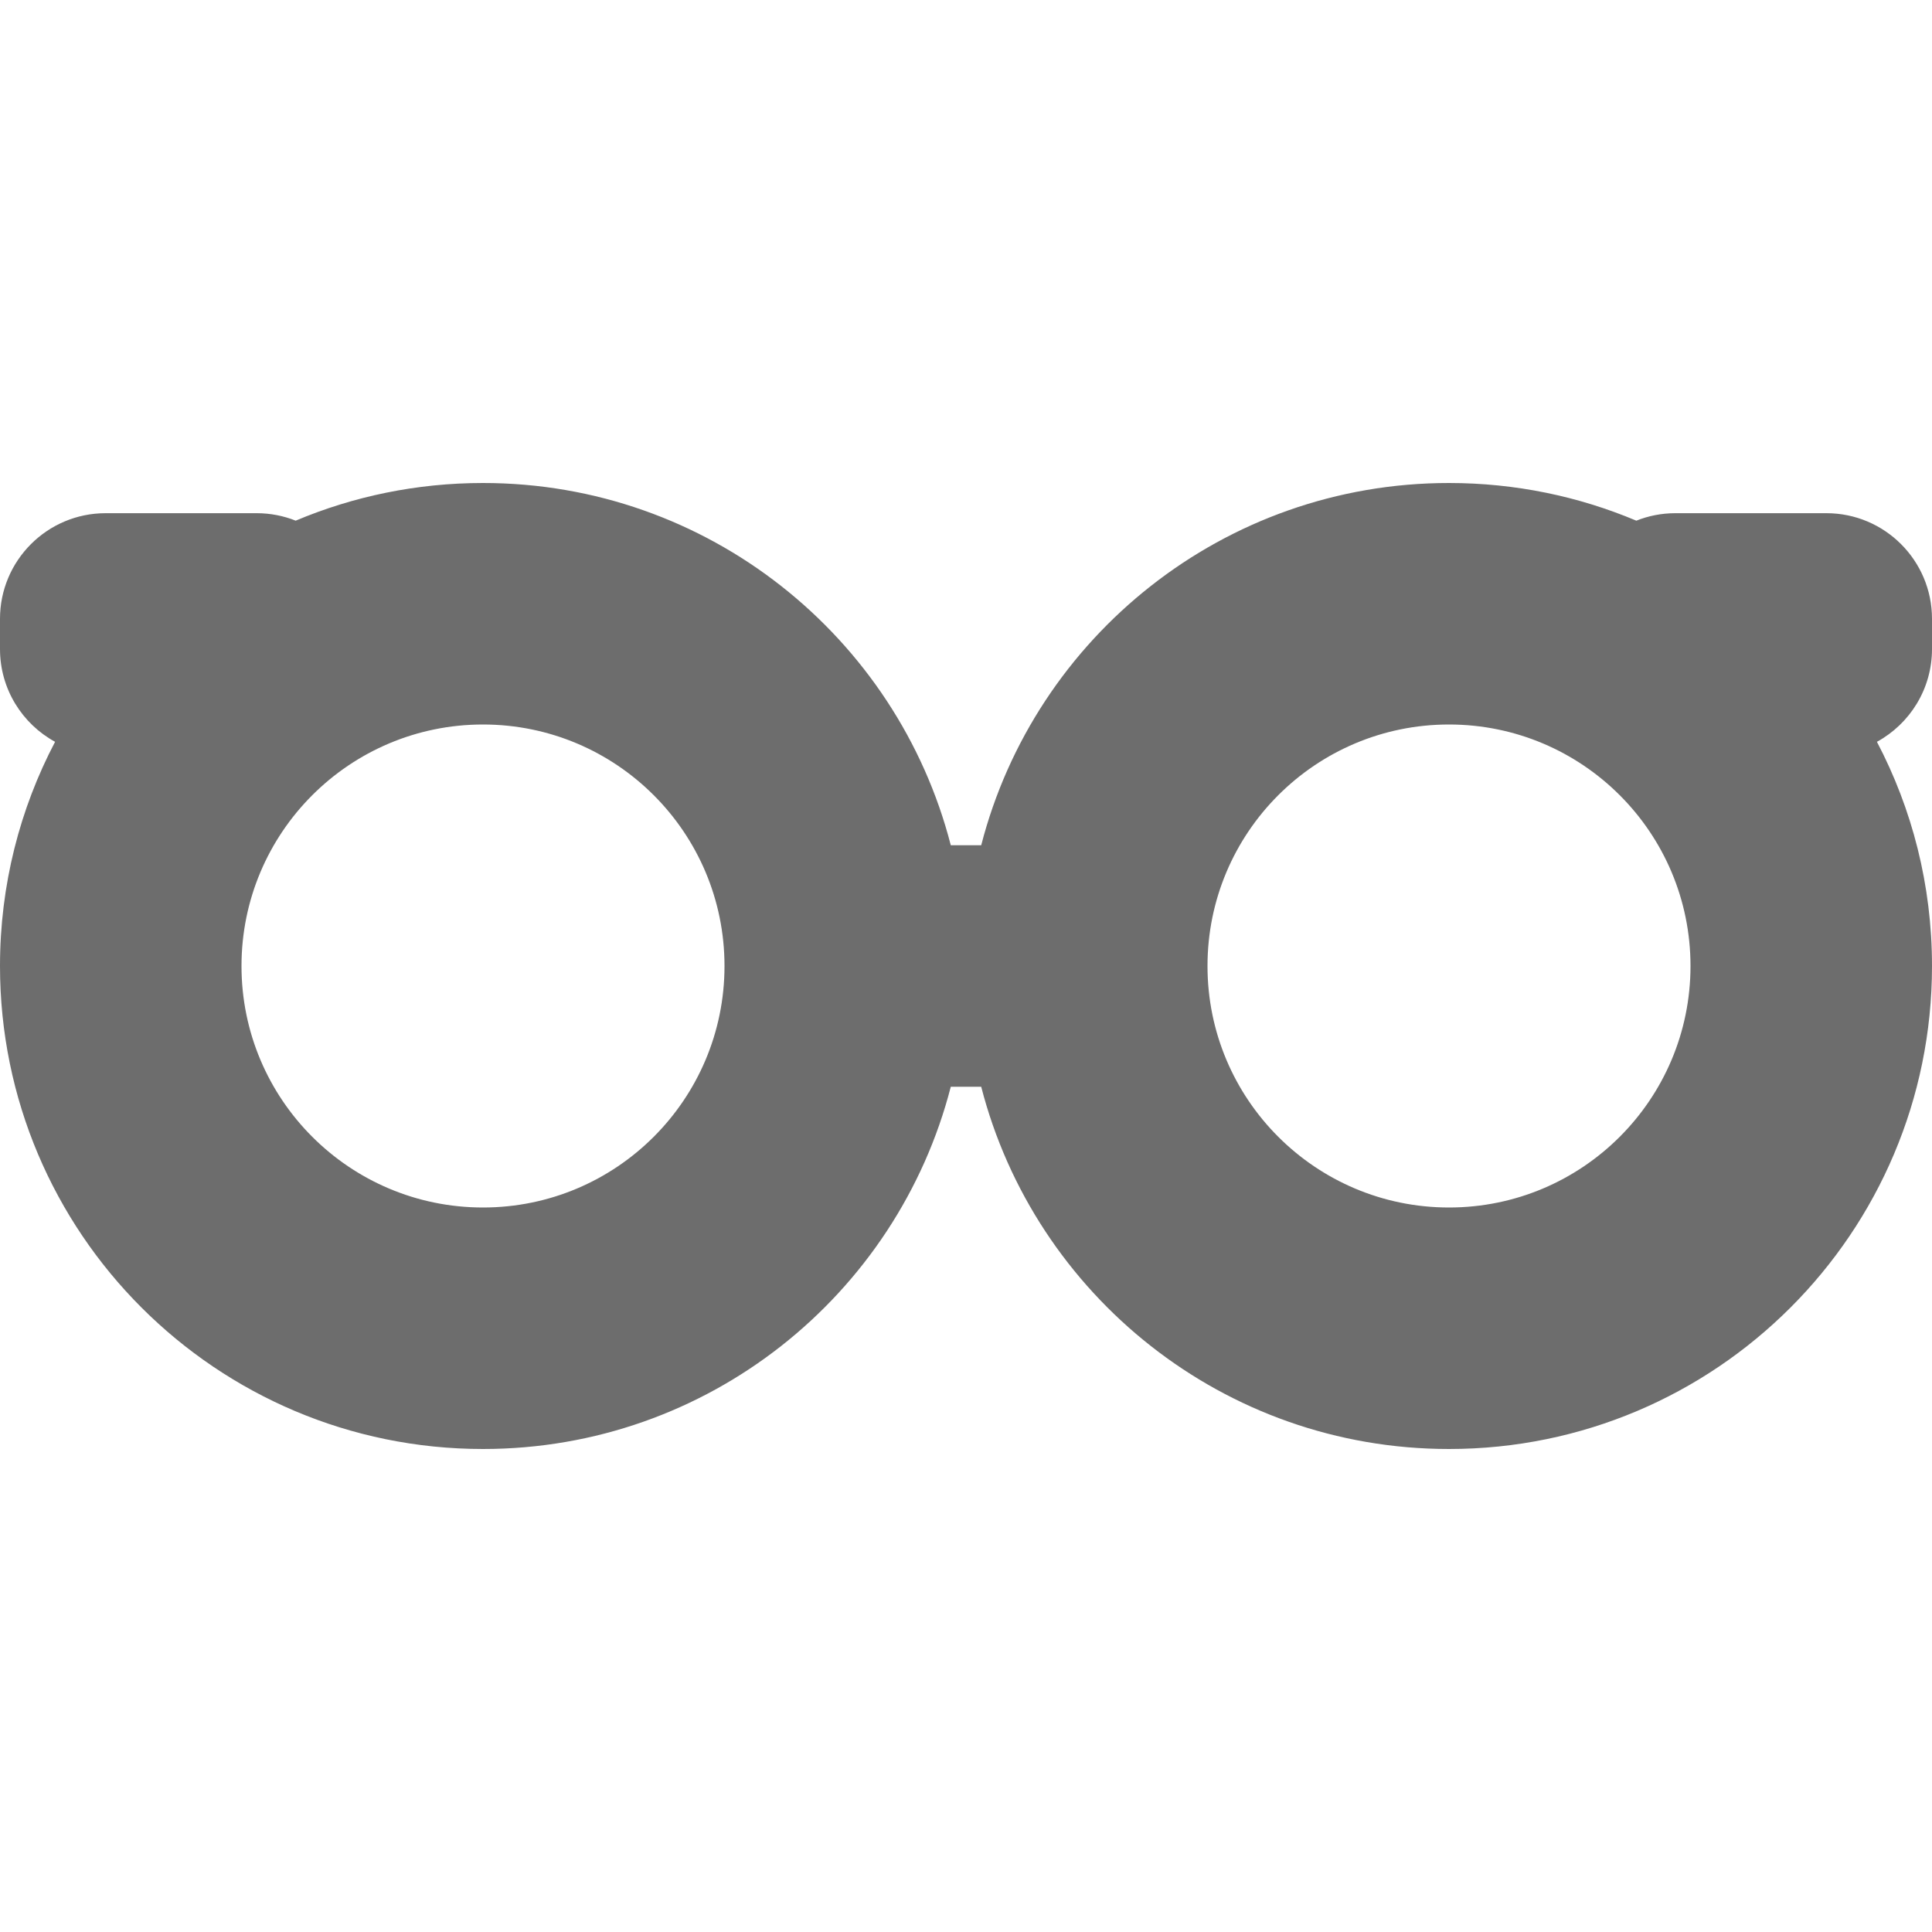 <svg xmlns="http://www.w3.org/2000/svg" width="128" height="128" viewBox="0 0 128 128">
  <path fill="#0C0C0C" fill-opacity=".6" fill-rule="evenodd" d="M96,32 C100.401,32 104.595,32.888 108.411,34.496 C109.211,34.176 110.085,34 111,34 L121,34 C124.866,34 128,37.134 128,41 L128,43 C128,45.652 126.525,47.96 124.351,49.147 C126.682,53.586 128,58.639 128,64 C128,81.673 113.673,96 96,96 C81.09,96 68.561,85.802 65.008,72.001 L62.992,72.001 C59.439,85.802 46.91,96 32,96 C14.327,96 0,81.673 0,64 C0,58.639 1.318,53.586 3.649,49.147 C1.475,47.96 3.24794284e-16,45.652 0,43 L0,41 C-4.73447626e-16,37.134 3.134,34 7,34 L17,34 C17.915,34 18.789,34.176 19.59,34.495 C23.405,32.888 27.599,32 32,32 C46.911,32 59.44,42.198 62.992,56 L65.008,56 C68.56,42.198 81.089,32 96,32 Z M32,48 C23.163,48 16,55.163 16,64 C16,72.837 23.163,80 32,80 C40.837,80 48,72.837 48,64 C48,55.163 40.837,48 32,48 Z M96,48 C87.163,48 80,55.163 80,64 C80,72.837 87.163,80 96,80 C104.837,80 112,72.837 112,64 C112,55.163 104.837,48 96,48 Z"/>
</svg>
